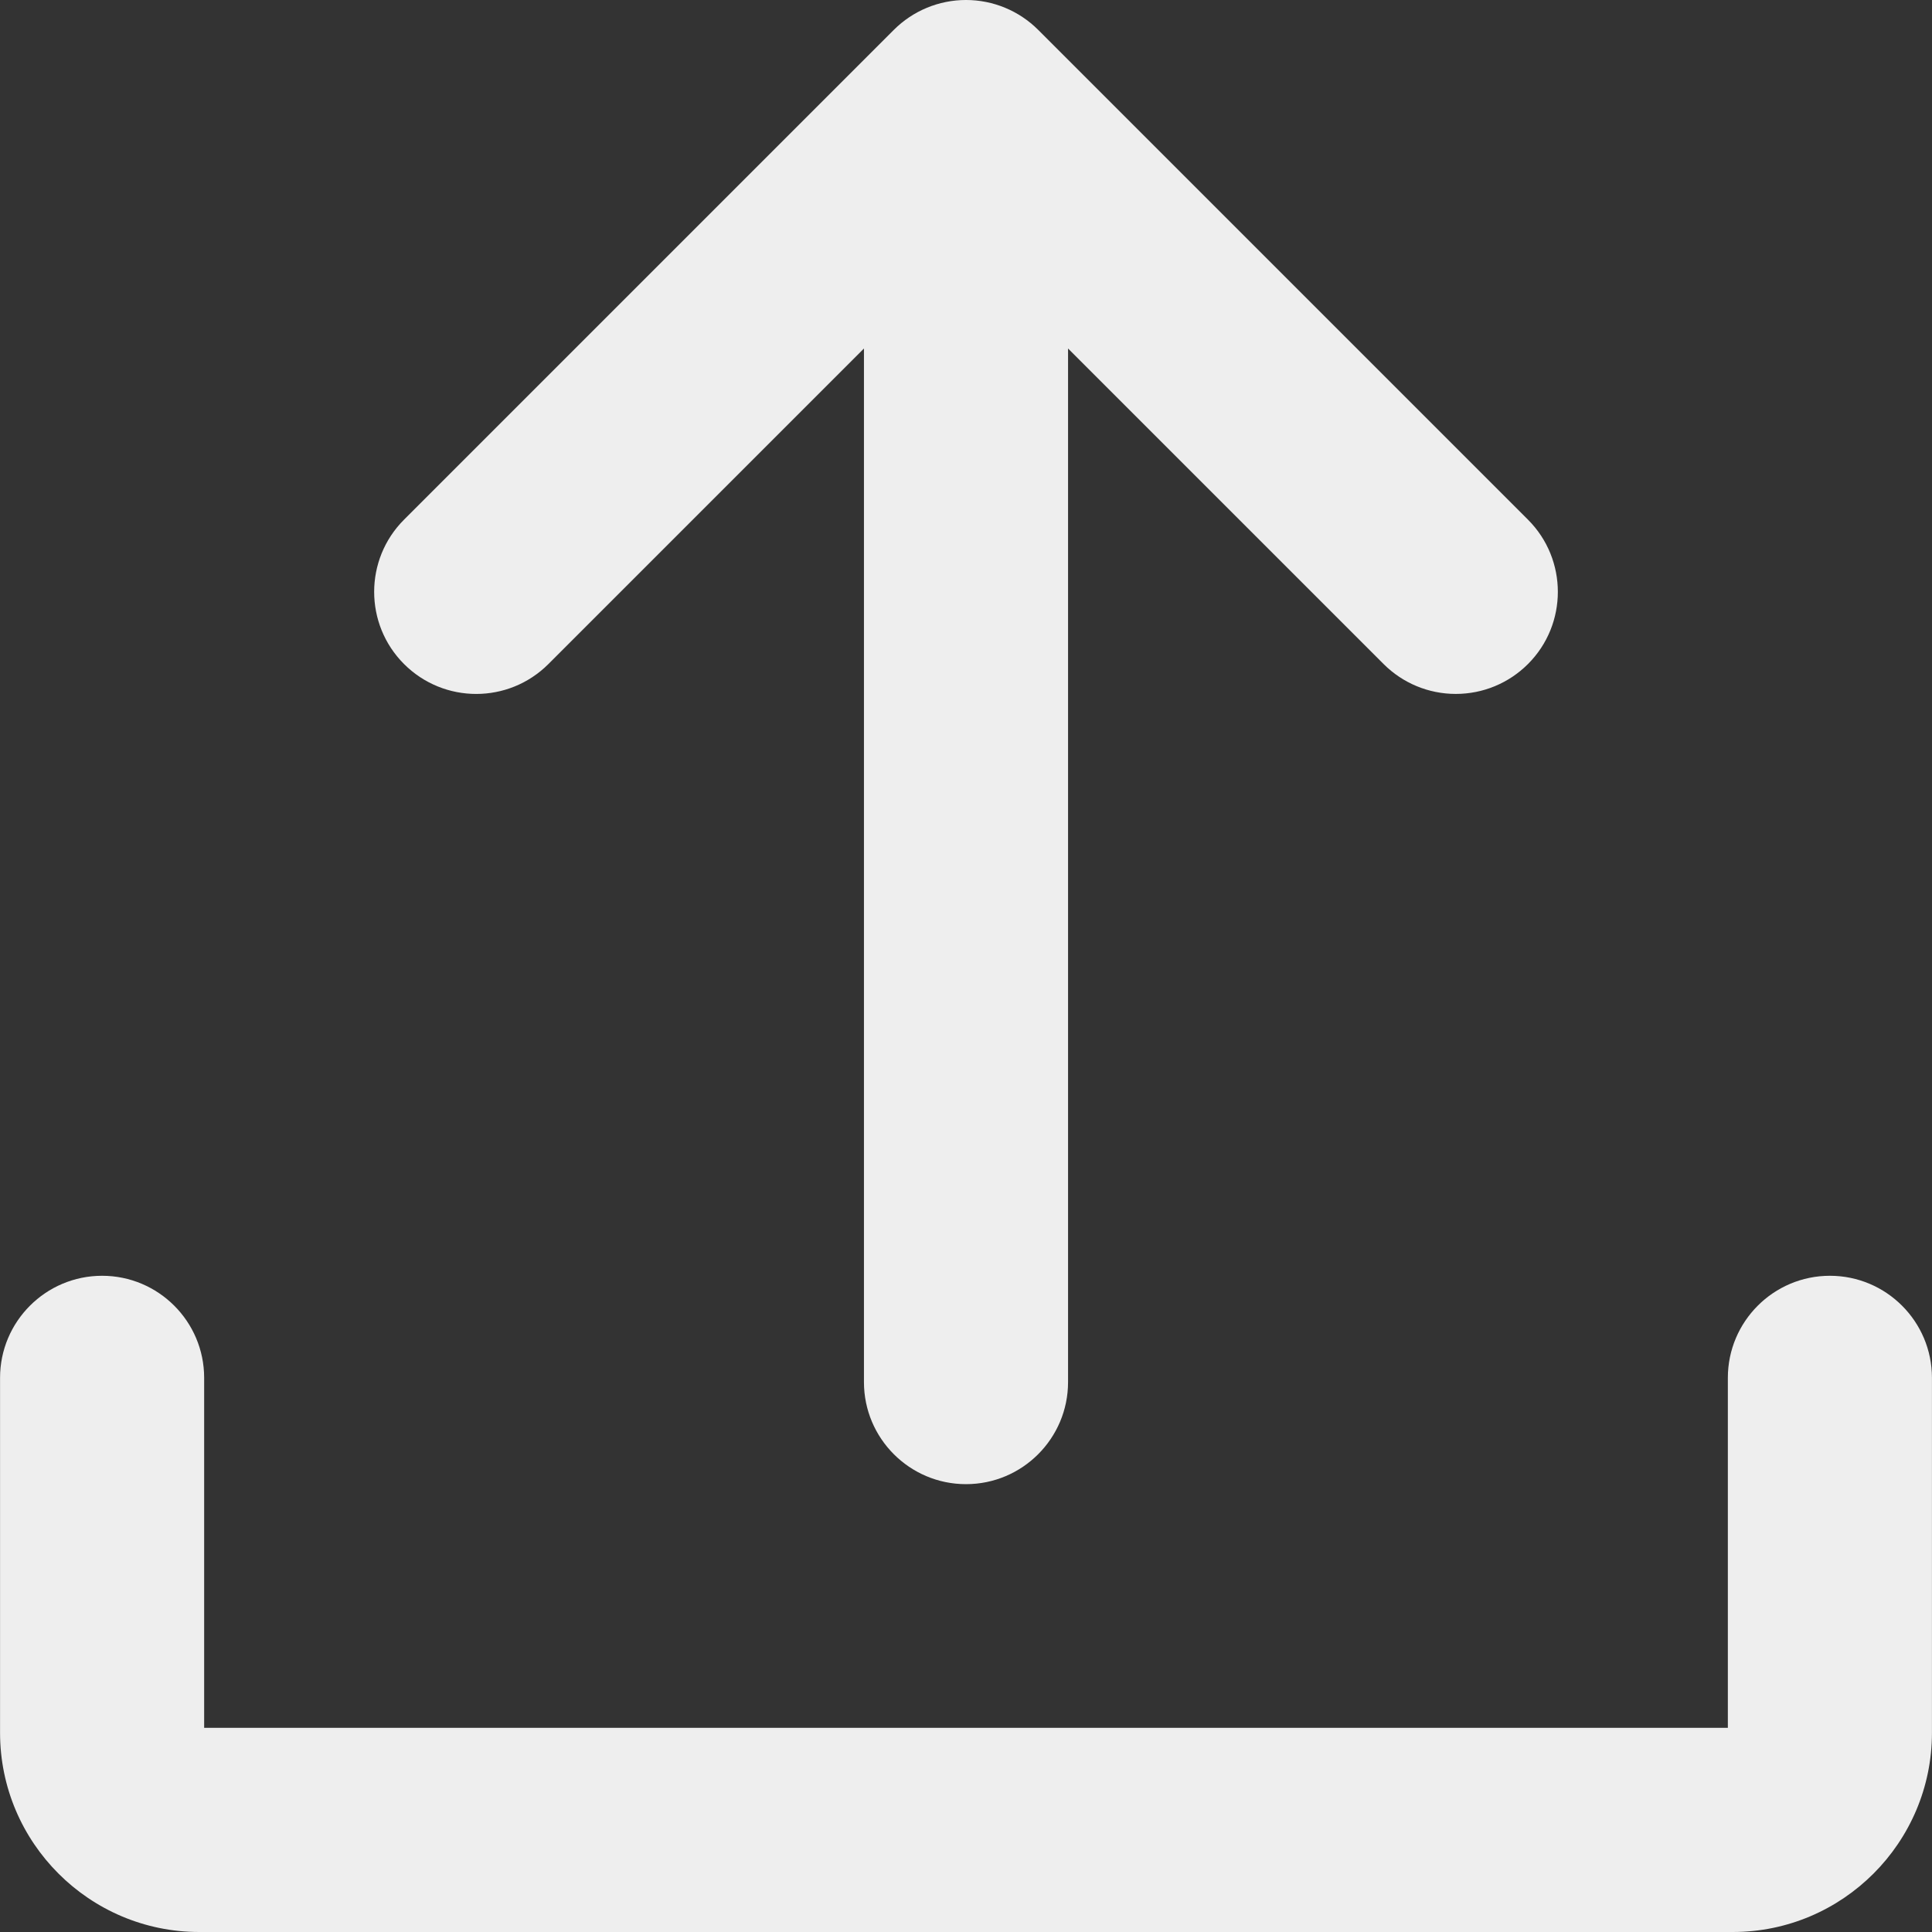 <svg fill='#eeeeee' id="Layer_1" enable-background="new 0 0 512 512" height="512" viewBox="0 0 512 512" width="512" xmlns="http://www.w3.org/2000/svg"><rect x="0" y="0" width="512" height="512" fill="#333333" stroke="none"/><path clip-rule="evenodd" d="m54.103 457.897v-92.754c0-14.926-12.118-27.049-27.045-27.049s-27.045 12.124-27.045 27.049v94.047c0 29.109 23.673 52.81 52.788 52.81h406.398c29.115 0 52.788-23.701 52.788-52.81v-94.047c0-14.926-12.118-27.049-27.045-27.049s-27.045 12.124-27.045 27.049v92.754zm228.942-365.535v273.907c0 14.923-12.121 27.049-27.045 27.049s-27.045-12.126-27.045-27.049v-273.907l-83.614 83.61c-10.575 10.575-27.698 10.575-38.273 0-10.55-10.55-10.55-27.701 0-38.251l129.795-129.795c5.079-5.078 11.955-7.926 19.137-7.926 7.181 0 14.059 2.848 19.137 7.926l129.795 129.795c10.551 10.551 10.554 27.708-.004 38.256-5.096 5.09-11.93 7.921-19.132 7.921-7.189 0-14.053-2.842-19.137-7.926z" fill-rule="evenodd"/></svg>